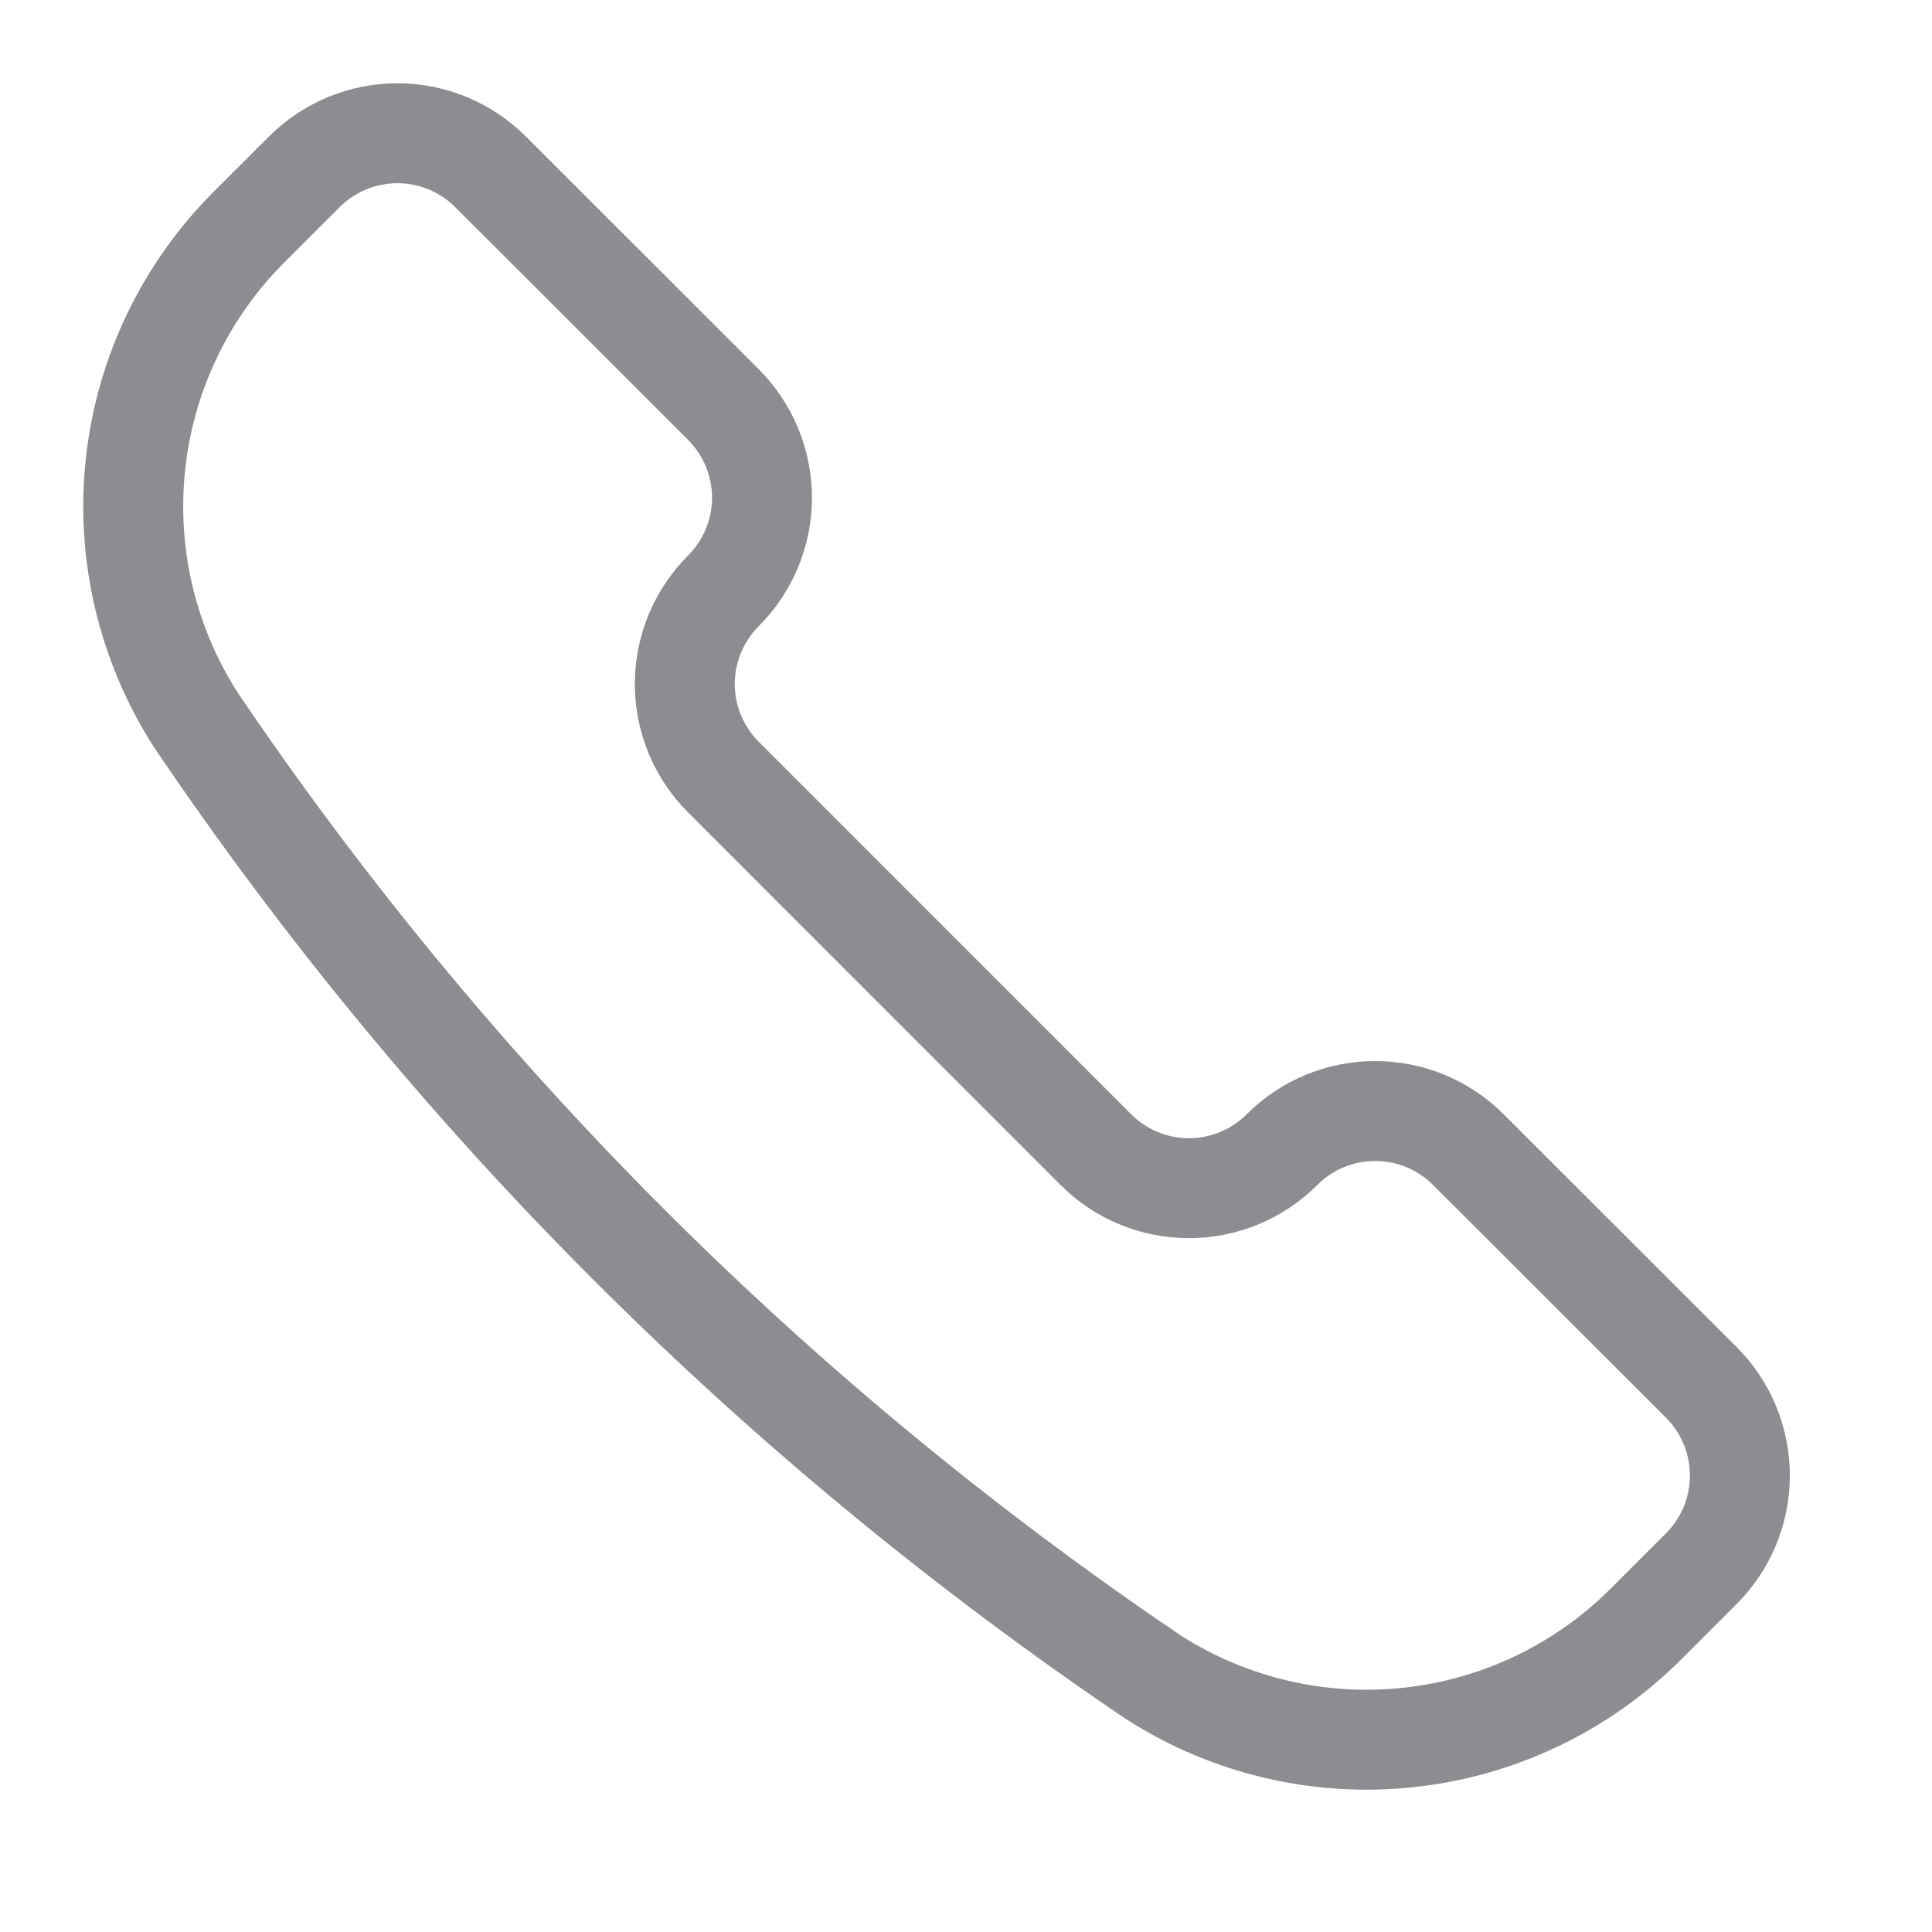 <svg width="29" height="29" viewBox="0 0 29 29" fill="none" xmlns="http://www.w3.org/2000/svg">
<path d="M17.314 25.177L17.328 25.186C18.466 25.911 19.818 26.226 21.16 26.078C22.502 25.931 23.754 25.33 24.708 24.375L25.537 23.546C25.721 23.363 25.866 23.145 25.966 22.905C26.065 22.665 26.116 22.408 26.116 22.148C26.116 21.888 26.065 21.631 25.966 21.391C25.866 21.151 25.721 20.933 25.537 20.75L22.04 17.256C21.857 17.072 21.639 16.927 21.399 16.827C21.159 16.728 20.902 16.677 20.642 16.677C20.382 16.677 20.125 16.728 19.885 16.827C19.645 16.927 19.427 17.072 19.244 17.256C18.873 17.627 18.37 17.835 17.846 17.835C17.322 17.835 16.819 17.627 16.449 17.256L10.858 11.664C10.488 11.294 10.279 10.791 10.279 10.267C10.279 9.742 10.488 9.24 10.858 8.869C11.042 8.685 11.188 8.467 11.287 8.228C11.386 7.988 11.438 7.73 11.438 7.471C11.438 7.211 11.386 6.954 11.287 6.714C11.188 6.474 11.042 6.256 10.858 6.072L7.363 2.579C6.992 2.208 6.49 2 5.966 2C5.441 2 4.939 2.208 4.568 2.579L3.738 3.408C2.783 4.362 2.182 5.614 2.035 6.956C1.888 8.297 2.203 9.649 2.928 10.788L2.936 10.801C6.766 16.468 11.647 21.348 17.314 25.177V25.177Z" stroke="#8D8D91" stroke-width="1.5" stroke-linecap="round" stroke-linejoin="round"/>
</svg>
